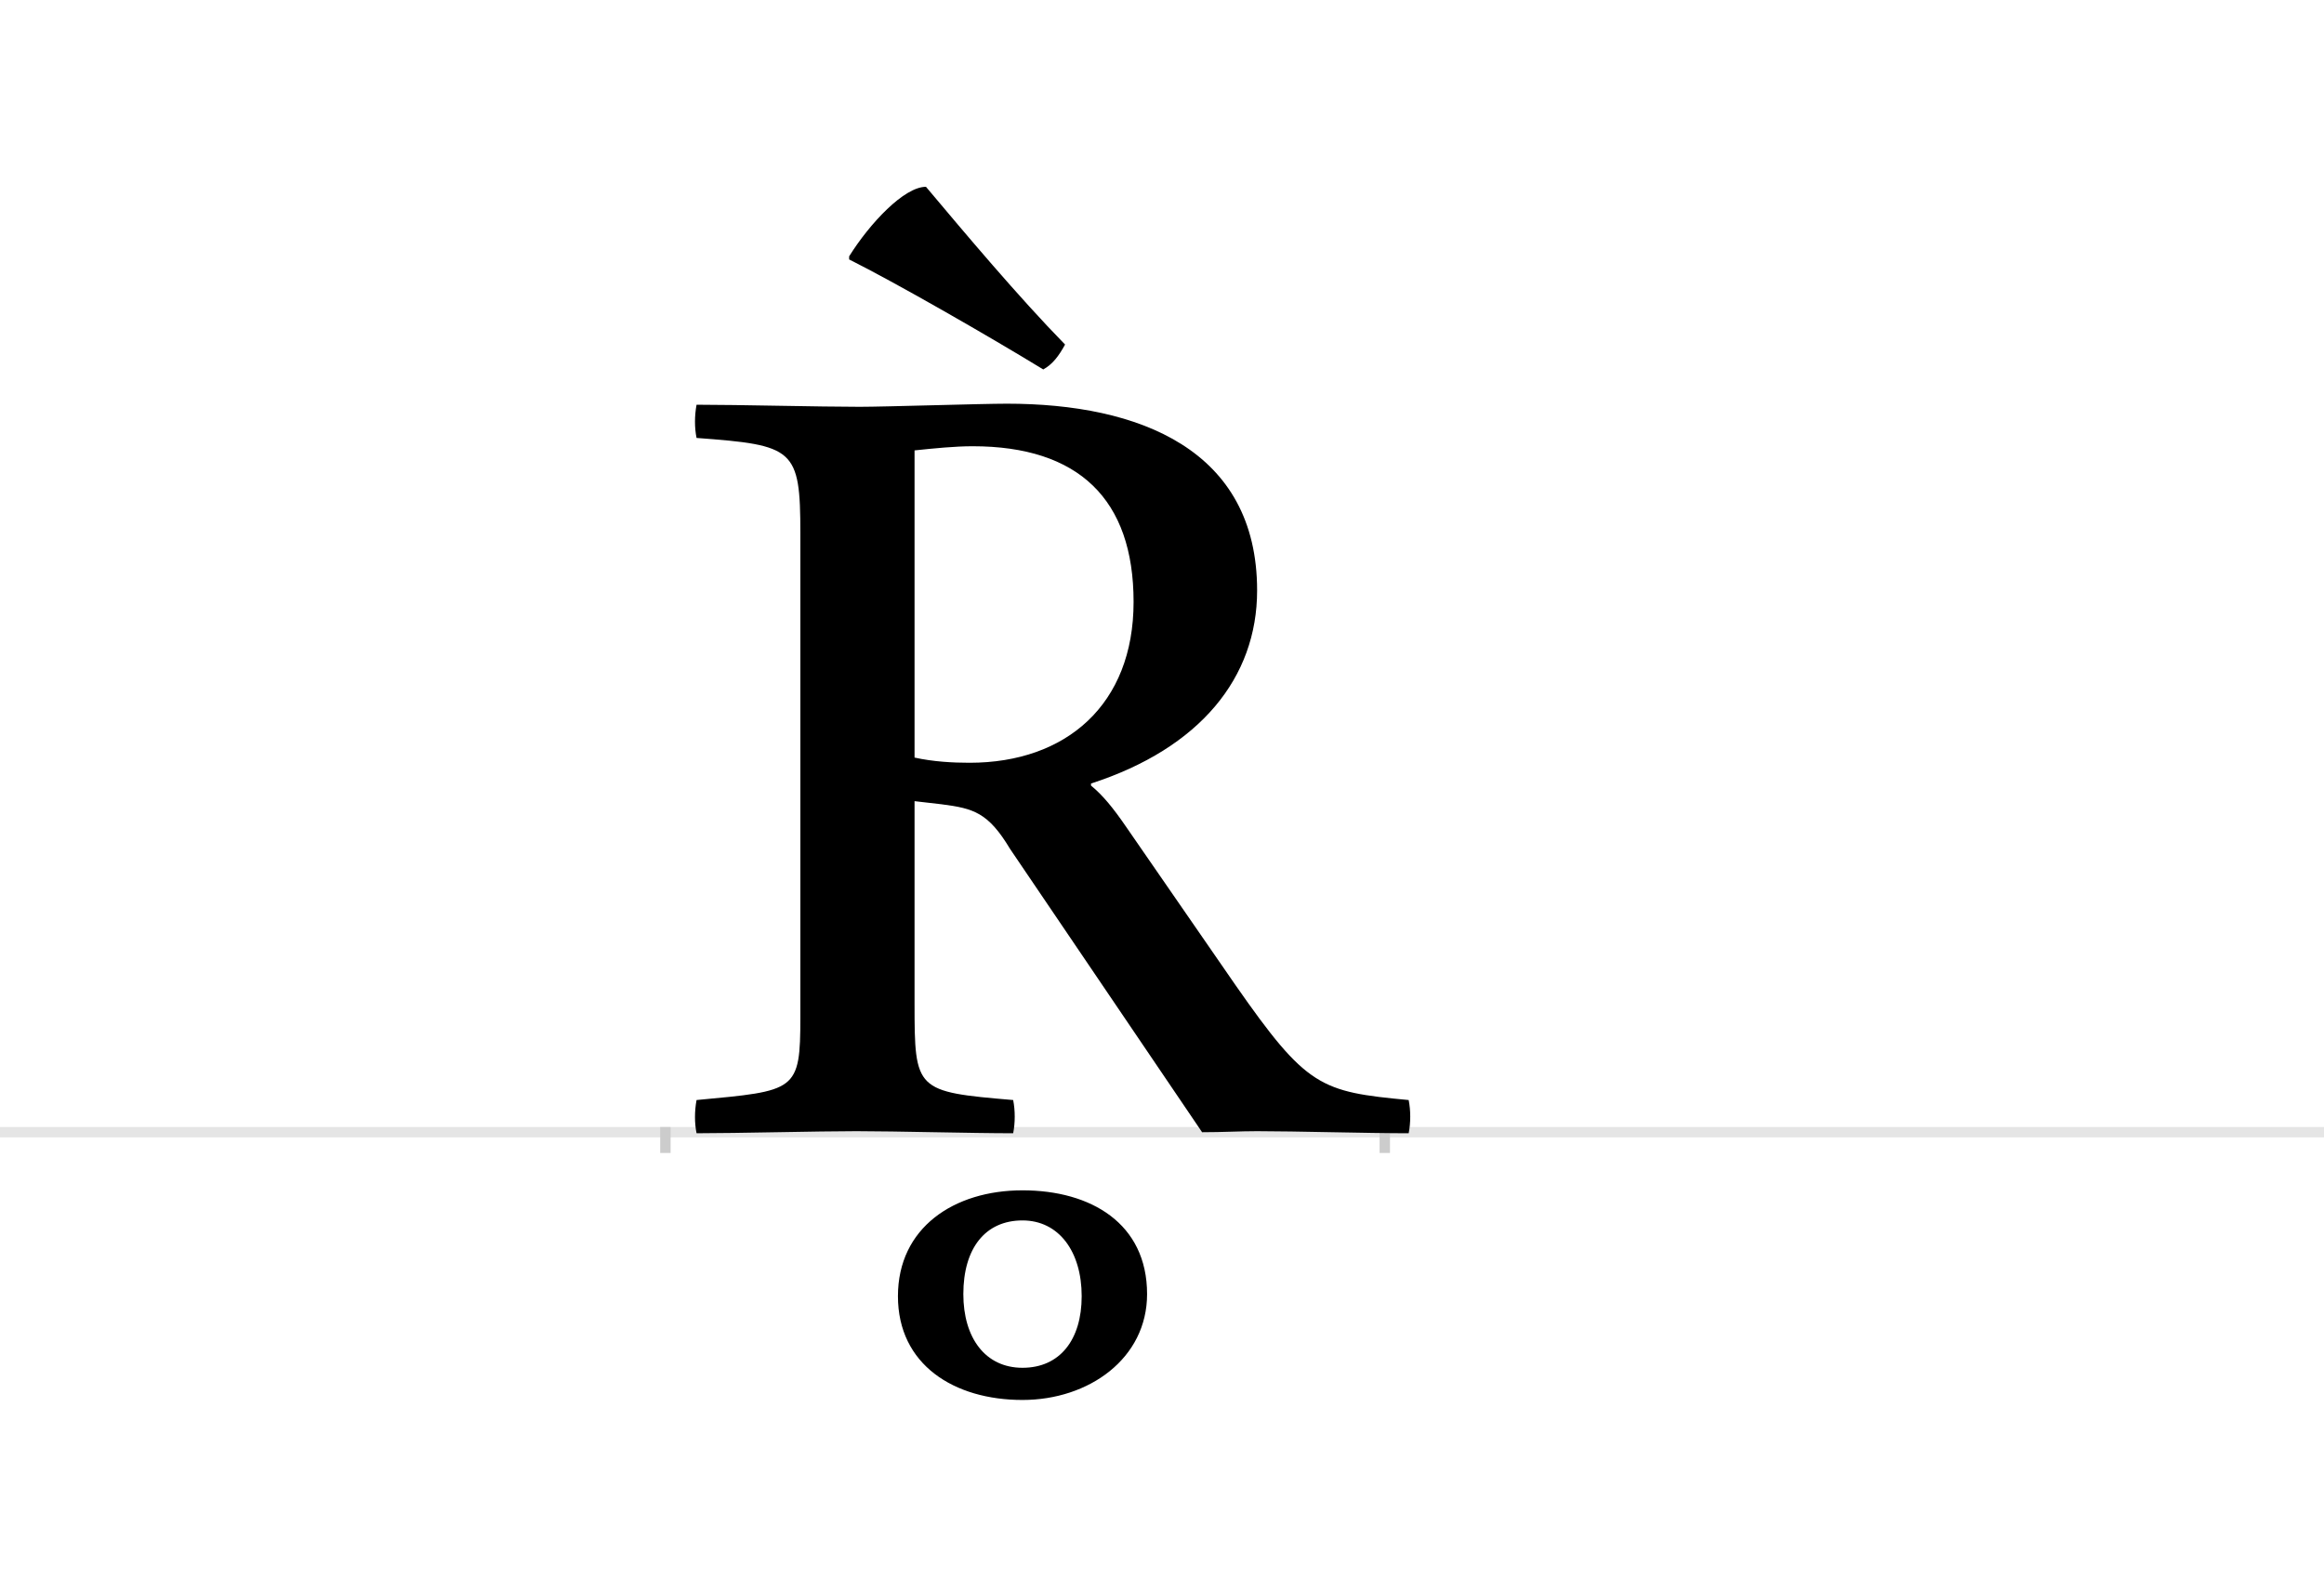 <?xml version="1.0" encoding="UTF-8"?>
<svg height="1521" version="1.1" width="2238.75" xmlns="http://www.w3.org/2000/svg" xmlns:xlink="http://www.w3.org/1999/xlink">
 <rect width="100%" height="100%" fill="#808080" stroke="none"/>
 <path d="M0,0 l2238.75,0 l0,1521 l-2238.75,0 Z M0,0" fill="rgb(255,255,255)" transform="matrix(1,0,0,-1,0,1521)"/>
 <path d="M0,0 l2238.75,0" fill="none" stroke="rgb(229,229,229)" stroke-width="10" transform="matrix(1,0,0,-1,0,1091)"/>
 <path d="M0,5 l0,-25" fill="none" stroke="rgb(204,204,204)" stroke-width="10" transform="matrix(1,0,0,-1,641,1091)"/>
 <path d="M0,5 l0,-25" fill="none" stroke="rgb(204,204,204)" stroke-width="10" transform="matrix(1,0,0,-1,1334,1091)"/>
 <path d="M517,0 c20,0,37,1,53,1 c37,0,106,-2,146,-2 c2,10,2,22,0,32 c-85,8,-98,12,-167,111 l-105,152 c-13,19,-23,31,-34,40 l0,2 c105,34,160,102,160,186 c0,136,-114,180,-241,180 c-25,0,-117,-3,-142,-3 c-38,0,-117,2,-157,2 c-2,-11,-2,-22,0,-32 c94,-7,100,-10,100,-92 l0,-466 c0,-72,-4,-71,-100,-80 c-2,-11,-2,-22,0,-32 c39,0,117,2,154,2 c38,0,111,-2,151,-2 c2,10,2,22,0,32 c-94,8,-95,9,-95,93 l0,195 l26,-3 c31,-4,45,-8,66,-43 Z M240,657 c19,2,39,4,56,4 c102,0,155,-51,155,-150 c0,-99,-65,-155,-158,-155 c-16,0,-35,1,-53,5 Z M224,-158 c0,-66,54,-100,120,-100 c64,0,120,40,120,102 c0,68,-54,100,-120,100 c-66,0,-120,-36,-120,-102 Z M344,-85 c35,0,57,-30,57,-73 c0,-42,-21,-69,-57,-69 c-36,0,-57,29,-57,71 c0,44,21,71,57,71 Z M177,841 c44,-22,133,-73,187,-106 c9,5,15,13,21,24 c-45,46,-97,108,-134,152 c-21,0,-54,-35,-74,-67 Z M177,841" fill="rgb(0,0,0)" transform="matrix(1,0,0,-1,641,1091)"/>
</svg>